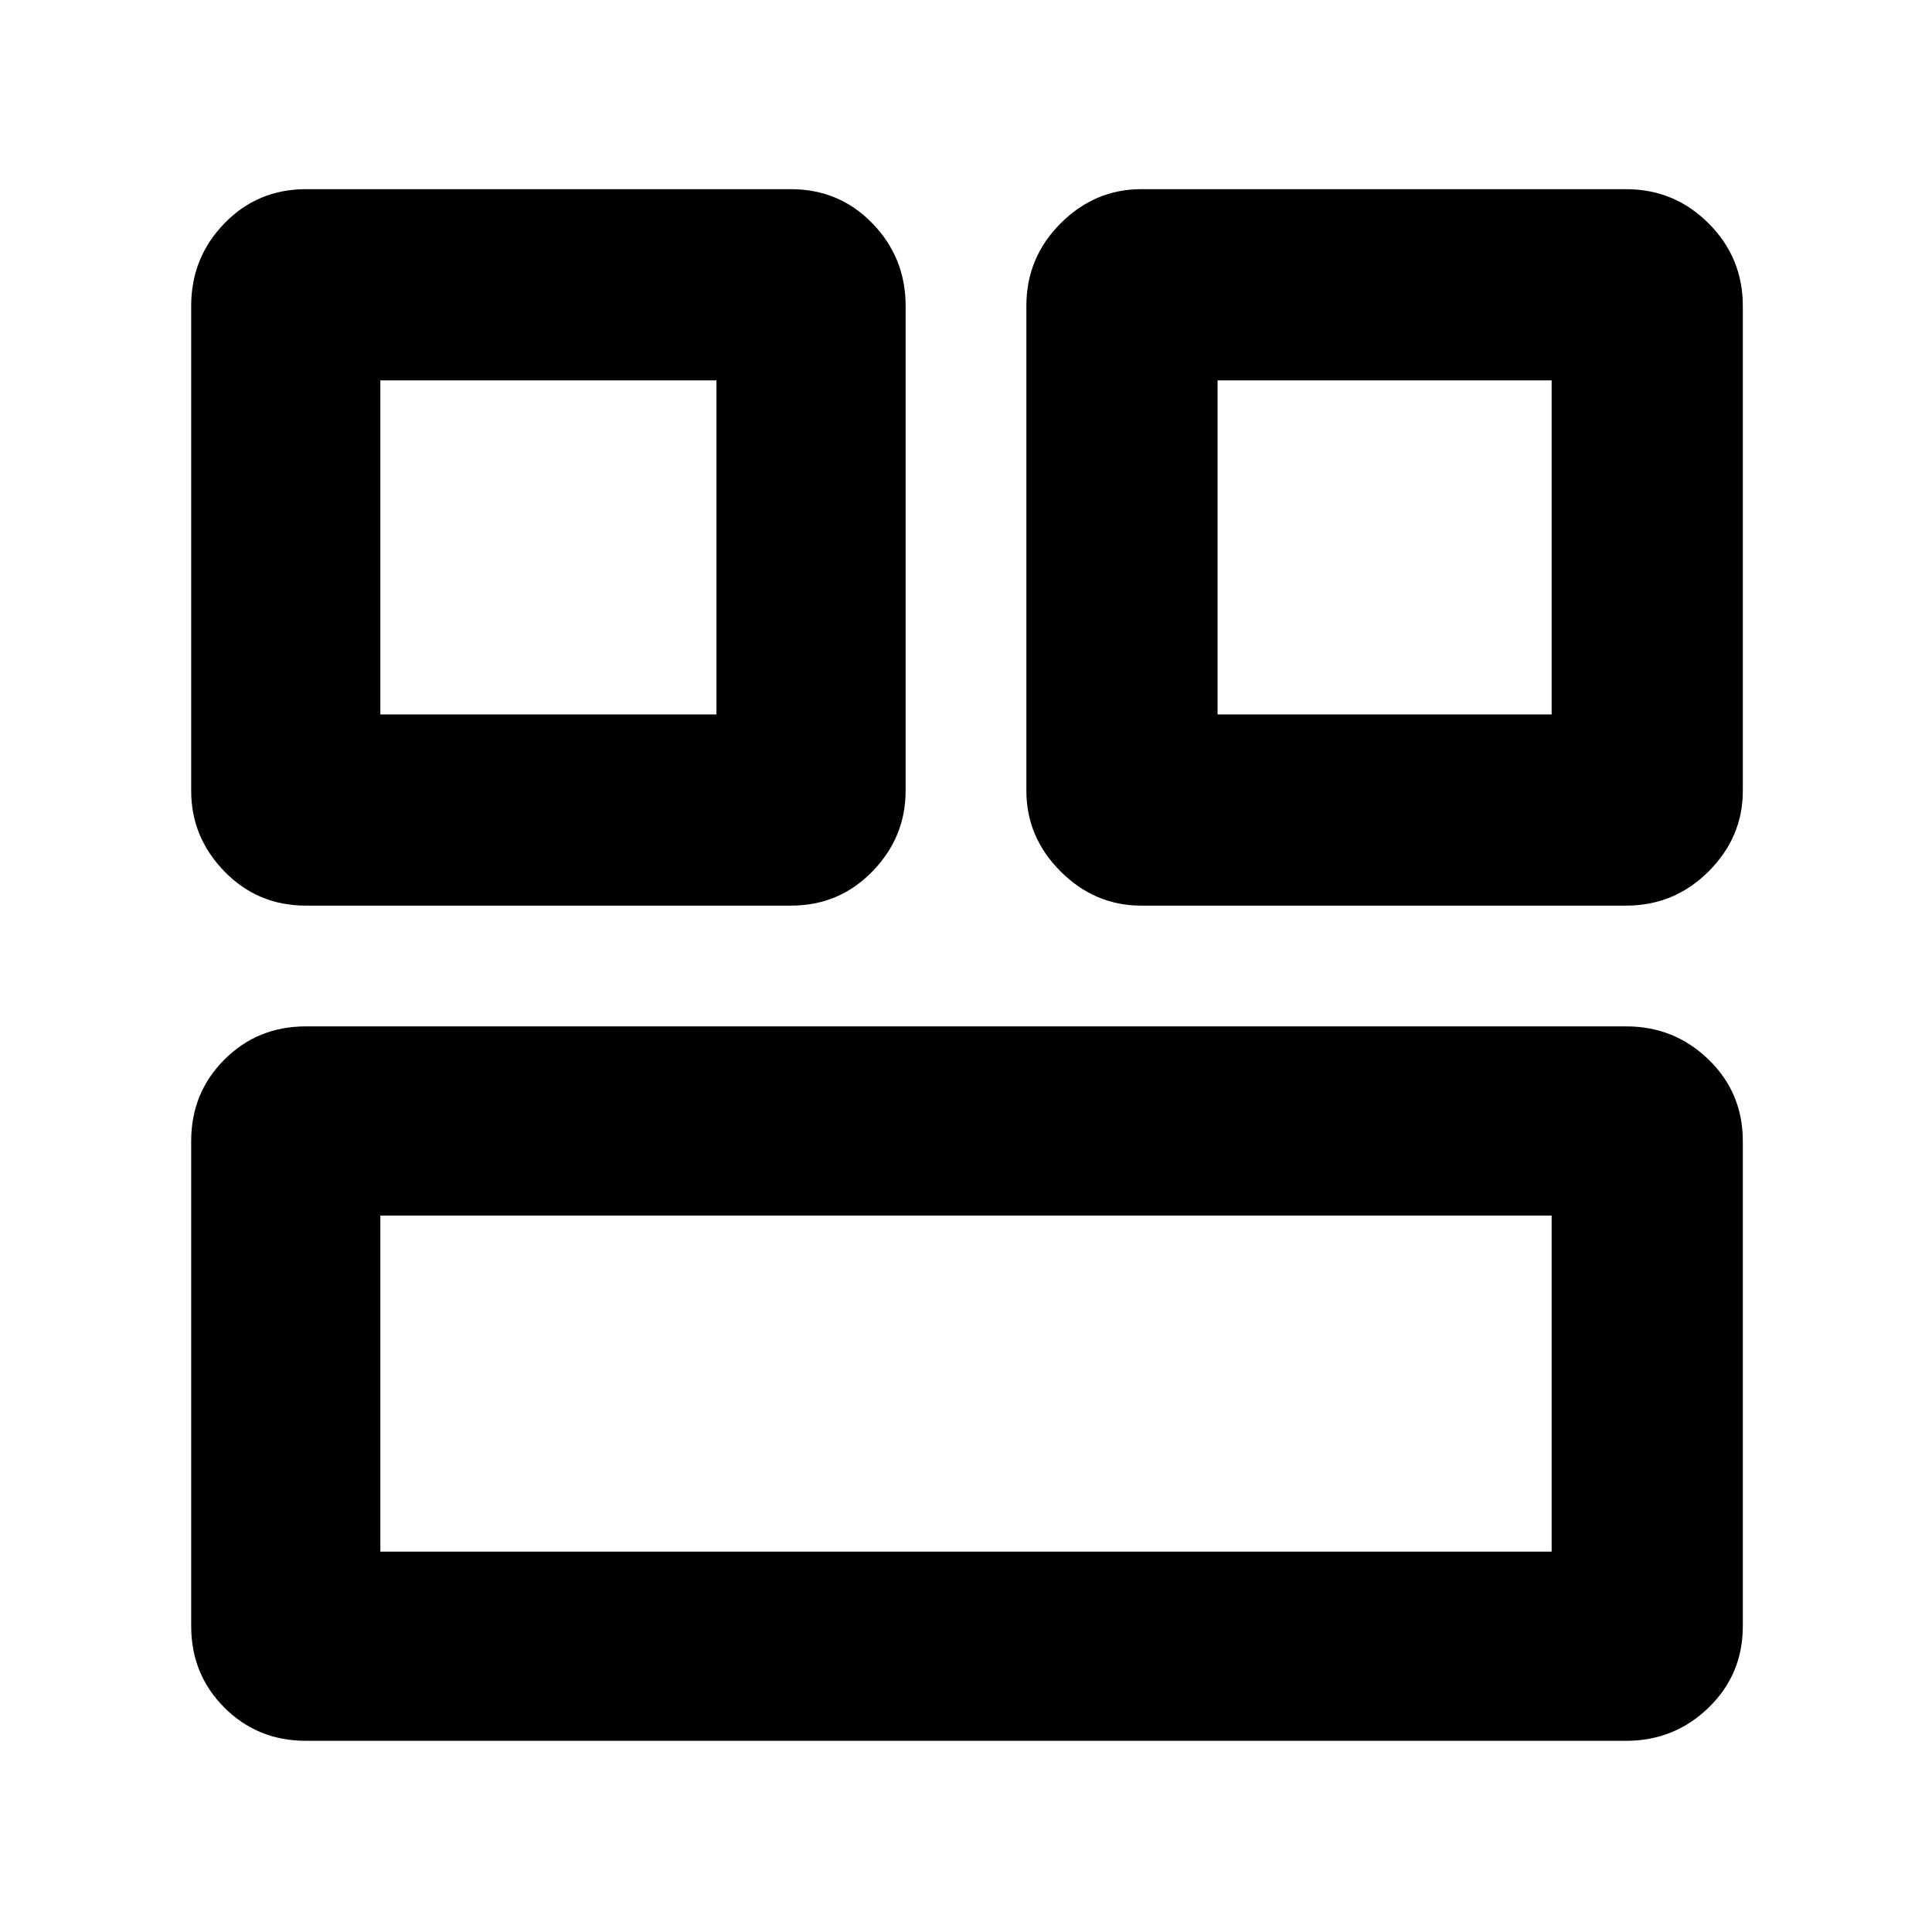<svg xmlns="http://www.w3.org/2000/svg" height="48" width="48"><path d="M30.25 17.75H38.55V9.45H30.25ZM9.45 17.75H17.8V9.45H9.45ZM9.45 38.55H38.55V30.2H9.45ZM28.35 22.5Q27.2 22.5 26.35 21.65Q25.5 20.8 25.5 19.65V7.6Q25.5 6.4 26.35 5.55Q27.2 4.7 28.35 4.7H40.4Q41.6 4.7 42.45 5.55Q43.3 6.4 43.3 7.6V19.65Q43.3 20.8 42.45 21.65Q41.6 22.5 40.4 22.5ZM7.6 22.5Q6.4 22.5 5.575 21.65Q4.75 20.8 4.75 19.65V7.6Q4.75 6.4 5.575 5.55Q6.4 4.7 7.6 4.7H19.65Q20.85 4.7 21.675 5.55Q22.5 6.4 22.5 7.6V19.65Q22.5 20.8 21.675 21.65Q20.85 22.5 19.65 22.5ZM7.6 43.25Q6.4 43.25 5.575 42.425Q4.75 41.6 4.75 40.4V28.35Q4.75 27.15 5.575 26.325Q6.4 25.5 7.6 25.5H40.4Q41.6 25.5 42.45 26.325Q43.3 27.15 43.3 28.35V40.4Q43.3 41.6 42.45 42.425Q41.6 43.25 40.4 43.25Z"/></svg>